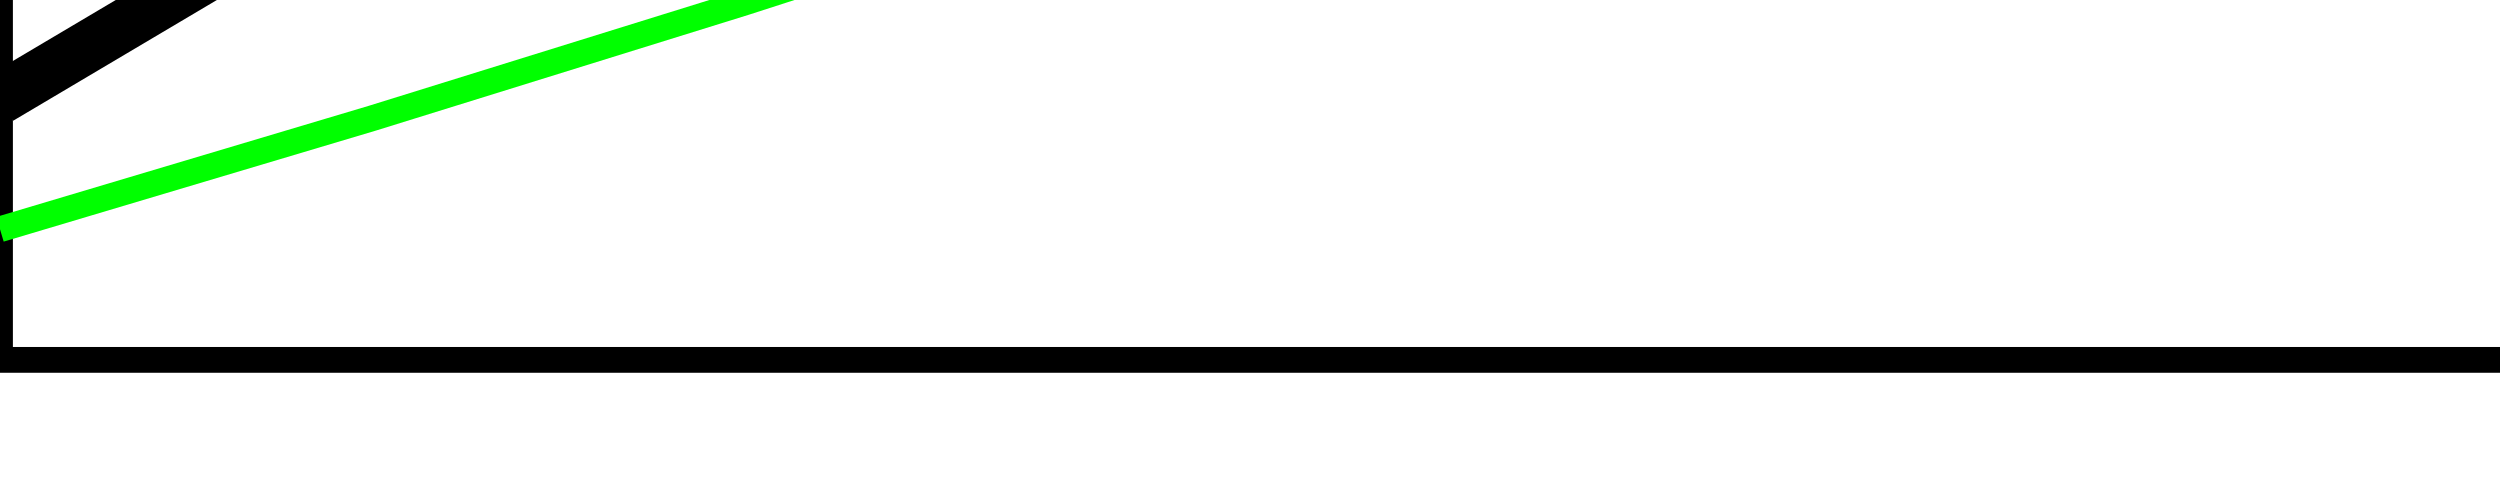 <?xml version='1.0'?>
<!-- This file was generated by dvisvgm 1.8.1 -->
<svg height='9.925pt' version='1.1' viewBox='116.376 214.713 51.72 9.925' width='51.72pt' xmlns='http://www.w3.org/2000/svg' xmlns:xlink='http://www.w3.org/1999/xlink'>
<defs>
<path d='M2.022 -0.01C2.022 -0.667 1.773 -1.056 1.385 -1.056C1.056 -1.056 0.857 -0.807 0.857 -0.528C0.857 -0.259 1.056 0 1.385 0C1.504 0 1.634 -0.04 1.734 -0.13C1.763 -0.149 1.773 -0.159 1.783 -0.159S1.803 -0.149 1.803 -0.01C1.803 0.727 1.455 1.325 1.126 1.654C1.016 1.763 1.016 1.783 1.016 1.813C1.016 1.883 1.066 1.923 1.116 1.923C1.225 1.923 2.022 1.156 2.022 -0.01Z' id='g0-59'/>
<path d='M4.503 -4.294C4.503 -4.334 4.473 -4.394 4.403 -4.394C4.294 -4.394 3.895 -3.995 3.726 -3.706C3.507 -4.244 3.118 -4.403 2.8 -4.403C1.624 -4.403 0.399 -2.929 0.399 -1.484C0.399 -0.508 0.986 0.11 1.714 0.11C2.142 0.11 2.531 -0.13 2.889 -0.488C2.8 -0.139 2.471 1.205 2.441 1.295C2.361 1.574 2.281 1.614 1.724 1.624C1.594 1.624 1.494 1.624 1.494 1.823C1.494 1.833 1.494 1.933 1.624 1.933C1.943 1.933 2.291 1.903 2.62 1.903C2.959 1.903 3.318 1.933 3.646 1.933C3.696 1.933 3.826 1.933 3.826 1.734C3.826 1.624 3.726 1.624 3.567 1.624C3.088 1.624 3.088 1.554 3.088 1.465C3.088 1.395 3.108 1.335 3.128 1.245L4.503 -4.294ZM1.743 -0.11C1.146 -0.11 1.106 -0.877 1.106 -1.046C1.106 -1.524 1.395 -2.61 1.564 -3.029C1.873 -3.766 2.391 -4.184 2.8 -4.184C3.447 -4.184 3.587 -3.377 3.587 -3.308C3.587 -3.248 3.039 -1.066 3.009 -1.026C2.859 -0.747 2.301 -0.11 1.743 -0.11Z' id='g0-113'/>
<path d='M4.663 -3.706C4.663 -4.244 4.403 -4.403 4.224 -4.403C3.975 -4.403 3.736 -4.144 3.736 -3.925C3.736 -3.796 3.786 -3.736 3.895 -3.626C4.105 -3.427 4.234 -3.168 4.234 -2.809C4.234 -2.391 3.626 -0.11 2.461 -0.11C1.953 -0.11 1.724 -0.458 1.724 -0.976C1.724 -1.534 1.993 -2.262 2.301 -3.088C2.371 -3.258 2.421 -3.397 2.421 -3.587C2.421 -4.035 2.102 -4.403 1.604 -4.403C0.667 -4.403 0.289 -2.959 0.289 -2.869C0.289 -2.77 0.389 -2.77 0.408 -2.77C0.508 -2.77 0.518 -2.79 0.568 -2.949C0.857 -3.955 1.285 -4.184 1.574 -4.184C1.654 -4.184 1.823 -4.184 1.823 -3.865C1.823 -3.616 1.724 -3.347 1.654 -3.168C1.215 -2.012 1.086 -1.554 1.086 -1.126C1.086 -0.05 1.963 0.11 2.421 0.11C4.095 0.11 4.663 -3.188 4.663 -3.706Z' id='g0-118'/>
<path d='M3.328 -3.009C3.387 -3.268 3.616 -4.184 4.314 -4.184C4.364 -4.184 4.603 -4.184 4.812 -4.055C4.533 -4.005 4.334 -3.756 4.334 -3.517C4.334 -3.357 4.443 -3.168 4.712 -3.168C4.932 -3.168 5.25 -3.347 5.25 -3.746C5.25 -4.264 4.663 -4.403 4.324 -4.403C3.746 -4.403 3.397 -3.875 3.278 -3.646C3.029 -4.304 2.491 -4.403 2.202 -4.403C1.166 -4.403 0.598 -3.118 0.598 -2.869C0.598 -2.77 0.697 -2.77 0.717 -2.77C0.797 -2.77 0.827 -2.79 0.847 -2.879C1.186 -3.935 1.843 -4.184 2.182 -4.184C2.371 -4.184 2.72 -4.095 2.72 -3.517C2.72 -3.208 2.55 -2.54 2.182 -1.146C2.022 -0.528 1.674 -0.11 1.235 -0.11C1.176 -0.11 0.946 -0.11 0.737 -0.239C0.986 -0.289 1.205 -0.498 1.205 -0.777C1.205 -1.046 0.986 -1.126 0.837 -1.126C0.538 -1.126 0.289 -0.867 0.289 -0.548C0.289 -0.09 0.787 0.11 1.225 0.11C1.883 0.11 2.242 -0.588 2.271 -0.648C2.391 -0.279 2.75 0.11 3.347 0.11C4.374 0.11 4.941 -1.176 4.941 -1.425C4.941 -1.524 4.852 -1.524 4.822 -1.524C4.732 -1.524 4.712 -1.484 4.692 -1.415C4.364 -0.349 3.686 -0.11 3.367 -0.11C2.979 -0.11 2.819 -0.428 2.819 -0.767C2.819 -0.986 2.879 -1.205 2.989 -1.644L3.328 -3.009Z' id='g0-120'/>
<path d='M2.336 -4.435C2.336 -4.624 2.322 -4.631 2.127 -4.631C1.681 -4.191 1.046 -4.184 0.76 -4.184V-3.933C0.928 -3.933 1.388 -3.933 1.771 -4.129V-0.572C1.771 -0.342 1.771 -0.251 1.074 -0.251H0.809V0C0.934 -0.007 1.792 -0.028 2.05 -0.028C2.267 -0.028 3.145 -0.007 3.299 0V-0.251H3.034C2.336 -0.251 2.336 -0.342 2.336 -0.572V-4.435Z' id='g2-49'/>
<path d='M3.522 -1.269H3.285C3.264 -1.116 3.194 -0.704 3.103 -0.635C3.048 -0.593 2.511 -0.593 2.413 -0.593H1.13C1.862 -1.241 2.106 -1.437 2.525 -1.764C3.041 -2.176 3.522 -2.608 3.522 -3.271C3.522 -4.115 2.783 -4.631 1.89 -4.631C1.025 -4.631 0.439 -4.024 0.439 -3.382C0.439 -3.027 0.739 -2.992 0.809 -2.992C0.976 -2.992 1.179 -3.11 1.179 -3.361C1.179 -3.487 1.13 -3.731 0.767 -3.731C0.983 -4.226 1.458 -4.38 1.785 -4.38C2.483 -4.38 2.845 -3.836 2.845 -3.271C2.845 -2.664 2.413 -2.183 2.19 -1.932L0.509 -0.272C0.439 -0.209 0.439 -0.195 0.439 0H3.313L3.522 -1.269Z' id='g2-50'/>
<path d='M3.298 2.391C3.298 2.361 3.298 2.341 3.128 2.172C1.883 0.917 1.564 -0.966 1.564 -2.491C1.564 -4.224 1.943 -5.958 3.168 -7.203C3.298 -7.323 3.298 -7.342 3.298 -7.372C3.298 -7.442 3.258 -7.472 3.198 -7.472C3.098 -7.472 2.202 -6.795 1.614 -5.529C1.106 -4.433 0.986 -3.328 0.986 -2.491C0.986 -1.714 1.096 -0.508 1.644 0.618C2.242 1.843 3.098 2.491 3.198 2.491C3.258 2.491 3.298 2.461 3.298 2.391Z' id='g1-40'/>
<path d='M2.879 -2.491C2.879 -3.268 2.77 -4.473 2.222 -5.599C1.624 -6.824 0.767 -7.472 0.667 -7.472C0.608 -7.472 0.568 -7.432 0.568 -7.372C0.568 -7.342 0.568 -7.323 0.757 -7.143C1.734 -6.157 2.301 -4.573 2.301 -2.491C2.301 -0.787 1.933 0.966 0.697 2.222C0.568 2.341 0.568 2.361 0.568 2.391C0.568 2.451 0.608 2.491 0.667 2.491C0.767 2.491 1.664 1.813 2.252 0.548C2.76 -0.548 2.879 -1.654 2.879 -2.491Z' id='g1-41'/>
<path d='M1.265 -0.767L2.321 -1.793C3.875 -3.168 4.473 -3.706 4.473 -4.702C4.473 -5.838 3.577 -6.635 2.361 -6.635C1.235 -6.635 0.498 -5.719 0.498 -4.832C0.498 -4.274 0.996 -4.274 1.026 -4.274C1.196 -4.274 1.544 -4.394 1.544 -4.802C1.544 -5.061 1.365 -5.32 1.016 -5.32C0.936 -5.32 0.917 -5.32 0.887 -5.31C1.116 -5.958 1.654 -6.326 2.232 -6.326C3.138 -6.326 3.567 -5.519 3.567 -4.702C3.567 -3.905 3.068 -3.118 2.521 -2.501L0.608 -0.369C0.498 -0.259 0.498 -0.239 0.498 0H4.194L4.473 -1.734H4.224C4.174 -1.435 4.105 -0.996 4.005 -0.847C3.935 -0.767 3.278 -0.767 3.059 -0.767H1.265Z' id='g1-50'/>
<path d='M1.355 -0.777C1.355 -0.418 1.335 -0.309 0.568 -0.309H0.329V0H6.077L6.496 -2.57H6.247C5.998 -1.036 5.768 -0.309 4.055 -0.309H2.73C2.262 -0.309 2.242 -0.379 2.242 -0.707V-3.367H3.138C4.105 -3.367 4.214 -3.049 4.214 -2.202H4.463V-4.842H4.214C4.214 -3.985 4.105 -3.676 3.138 -3.676H2.242V-6.067C2.242 -6.396 2.262 -6.466 2.73 -6.466H4.015C5.539 -6.466 5.808 -5.918 5.968 -4.533H6.217L5.938 -6.775H0.329V-6.466H0.568C1.335 -6.466 1.355 -6.356 1.355 -5.998V-0.777Z' id='g1-69'/>
<path d='M2.232 -3.517V-6.097C2.232 -6.326 2.232 -6.446 2.451 -6.476C2.55 -6.496 2.839 -6.496 3.039 -6.496C3.935 -6.496 5.051 -6.456 5.051 -5.011C5.051 -4.324 4.812 -3.517 3.337 -3.517H2.232ZM4.334 -3.387C5.3 -3.626 6.077 -4.234 6.077 -5.011C6.077 -5.968 4.941 -6.804 3.477 -6.804H0.349V-6.496H0.588C1.355 -6.496 1.375 -6.386 1.375 -6.027V-0.777C1.375 -0.418 1.355 -0.309 0.588 -0.309H0.349V0C0.707 -0.03 1.415 -0.03 1.803 -0.03S2.899 -0.03 3.258 0V-0.309H3.019C2.252 -0.309 2.232 -0.418 2.232 -0.777V-3.298H3.377C3.537 -3.298 3.955 -3.298 4.304 -2.959C4.682 -2.6 4.682 -2.291 4.682 -1.624C4.682 -0.976 4.682 -0.578 5.091 -0.199C5.499 0.159 6.047 0.219 6.346 0.219C7.123 0.219 7.293 -0.598 7.293 -0.877C7.293 -0.936 7.293 -1.046 7.163 -1.046C7.054 -1.046 7.054 -0.956 7.044 -0.887C6.984 -0.179 6.635 0 6.386 0C5.898 0 5.818 -0.508 5.679 -1.435L5.549 -2.232C5.37 -2.869 4.882 -3.198 4.334 -3.387Z' id='g1-82'/>
<path d='M5.798 -2.301C5.798 -0.887 4.832 -0.09 3.885 -0.09C3.417 -0.09 2.242 -0.339 2.242 -2.232V-6.027C2.242 -6.386 2.262 -6.496 3.029 -6.496H3.268V-6.804C2.919 -6.775 2.182 -6.775 1.803 -6.775S0.677 -6.775 0.329 -6.804V-6.496H0.568C1.335 -6.496 1.355 -6.386 1.355 -6.027V-2.271C1.355 -0.867 2.511 0.219 3.865 0.219C5.011 0.219 5.908 -0.707 6.077 -1.843C6.107 -2.042 6.107 -2.132 6.107 -2.531V-5.719C6.107 -6.047 6.107 -6.496 7.133 -6.496V-6.804C6.775 -6.795 6.296 -6.775 5.958 -6.775C5.609 -6.775 5.131 -6.795 4.772 -6.804V-6.496C5.798 -6.496 5.798 -6.027 5.798 -5.758V-2.301Z' id='g1-85'/>
<path d='M2.54 2.491V2.092H1.574V-7.073H2.54V-7.472H1.176V2.491H2.54Z' id='g1-91'/>
<path d='M1.584 -7.472H0.219V-7.073H1.186V2.092H0.219V2.491H1.584V-7.472Z' id='g1-93'/>
<path d='M1.763 -4.403L0.369 -4.294V-3.985C1.016 -3.985 1.106 -3.925 1.106 -3.437V-0.757C1.106 -0.309 0.996 -0.309 0.329 -0.309V0C0.648 -0.01 1.186 -0.03 1.425 -0.03C1.773 -0.03 2.122 -0.01 2.461 0V-0.309C1.803 -0.309 1.763 -0.359 1.763 -0.747V-4.403ZM1.803 -6.137C1.803 -6.456 1.554 -6.665 1.275 -6.665C0.966 -6.665 0.747 -6.396 0.747 -6.137C0.747 -5.868 0.966 -5.609 1.275 -5.609C1.554 -5.609 1.803 -5.818 1.803 -6.137Z' id='g1-105'/>
<path d='M1.096 -3.427V-0.757C1.096 -0.309 0.986 -0.309 0.319 -0.309V0C0.667 -0.01 1.176 -0.03 1.445 -0.03C1.704 -0.03 2.222 -0.01 2.56 0V-0.309C1.893 -0.309 1.783 -0.309 1.783 -0.757V-2.59C1.783 -3.626 2.491 -4.184 3.128 -4.184C3.756 -4.184 3.865 -3.646 3.865 -3.078V-0.757C3.865 -0.309 3.756 -0.309 3.088 -0.309V0C3.437 -0.01 3.945 -0.03 4.214 -0.03C4.473 -0.03 4.991 -0.01 5.33 0V-0.309C4.663 -0.309 4.553 -0.309 4.553 -0.757V-2.59C4.553 -3.626 5.26 -4.184 5.898 -4.184C6.526 -4.184 6.635 -3.646 6.635 -3.078V-0.757C6.635 -0.309 6.526 -0.309 5.858 -0.309V0C6.207 -0.01 6.715 -0.03 6.984 -0.03C7.243 -0.03 7.761 -0.01 8.1 0V-0.309C7.582 -0.309 7.332 -0.309 7.323 -0.608V-2.511C7.323 -3.367 7.323 -3.676 7.014 -4.035C6.874 -4.204 6.545 -4.403 5.968 -4.403C5.131 -4.403 4.692 -3.806 4.523 -3.427C4.384 -4.294 3.646 -4.403 3.198 -4.403C2.471 -4.403 2.002 -3.975 1.724 -3.357V-4.403L0.319 -4.294V-3.985C1.016 -3.985 1.096 -3.915 1.096 -3.427Z' id='g1-109'/>
<path d='M1.096 -3.427V-0.757C1.096 -0.309 0.986 -0.309 0.319 -0.309V0C0.667 -0.01 1.176 -0.03 1.445 -0.03C1.704 -0.03 2.222 -0.01 2.56 0V-0.309C1.893 -0.309 1.783 -0.309 1.783 -0.757V-2.59C1.783 -3.626 2.491 -4.184 3.128 -4.184C3.756 -4.184 3.865 -3.646 3.865 -3.078V-0.757C3.865 -0.309 3.756 -0.309 3.088 -0.309V0C3.437 -0.01 3.945 -0.03 4.214 -0.03C4.473 -0.03 4.991 -0.01 5.33 0V-0.309C4.812 -0.309 4.563 -0.309 4.553 -0.608V-2.511C4.553 -3.367 4.553 -3.676 4.244 -4.035C4.105 -4.204 3.776 -4.403 3.198 -4.403C2.471 -4.403 2.002 -3.975 1.724 -3.357V-4.403L0.319 -4.294V-3.985C1.016 -3.985 1.096 -3.915 1.096 -3.427Z' id='g1-110'/>
</defs>
<g id='page1'><g transform="translate(116.376,222.158) scale(1,-1)"><g>
<g stroke="rgb(0.0%,0.0%,0.0%)">
<g fill="rgb(0.0%,0.0%,0.0%)">
<g stroke-width="0.4pt">
<g>
<path d="M  0.0 215.781 L  0.0 0.0 L  258.459 0.0" style="fill:none"/>
<g>
<g transform="matrix(0.0,1.0,-1.0,0.0,0.0,215.781)">
<g>
 <g stroke-width="0.32pt">
 <g stroke-dasharray="none" stroke-dashoffset="0.0pt">
 <g stroke-linecap="round">
 <g stroke-linejoin="round">
 <path d=" M  -1.2 1.6 C  -1.1 1 0.0 0.1 0.3 0.0 C  0.0 -0.1 -1.1 -1 -1.2 -1.6  " style="fill:none"/>
 </g>
 </g>
 </g>
 </g>
 </g>
</g>
</g>
<g>
<g transform="matrix(1.0,0.0,0.0,1.0,258.459,0.0)">
<g>
 <g stroke-width="0.32pt">
 <g stroke-dasharray="none" stroke-dashoffset="0.0pt">
 <g stroke-linecap="round">
 <g stroke-linejoin="round">
 <path d=" M  -1.2 1.6 C  -1.1 1 0.0 0.1 0.3 0.0 C  0.0 -0.1 -1.1 -1 -1.2 -1.6  " style="fill:none"/>
 </g>
 </g>
 </g>
 </g>
 </g>
</g>
</g>
<g>
<g>
<g transform="matrix(1.0,0.0,0.0,1.0,-25.2,212.824)">
<g stroke="rgb(0.0%,0.0%,0.0%)">
<g fill="rgb(0.0%,0.0%,0.0%)">
<g stroke="none" transform="scale(-1,1) translate(116.376,222.158) scale(-1,-1)"><use x='116.376' xlink:href='#g1-69' y='222.158'/>
<use x='123.131' xlink:href='#g1-85' y='222.158'/>
<use x='130.575' xlink:href='#g1-82' y='222.158'/>
</g></g>
</g>
</g>
</g>
</g>
<g>
<g>
<g transform="matrix(1.0,0.0,0.0,1.0,256.507,-7.839)">
<g stroke="rgb(0.0%,0.0%,0.0%)">
<g fill="rgb(0.0%,0.0%,0.0%)">
<g stroke="none" transform="scale(-1,1) translate(116.376,222.158) scale(-1,-1)"><use x='116.376' xlink:href='#g0-113' y='222.158'/>
</g></g>
</g>
</g>
</g>
</g>
<g>
<g stroke="rgb(100.0%,0.0%,0.0%)">
<g fill="rgb(100.0%,0.0%,0.0%)">
<path d="M  0.0 27.03 L  7.704 28.178 L  15.408 29.374 L  23.112 30.617 L  30.816 31.909 L  38.52 33.245 L  46.224 34.629 L  53.928 36.059 L  61.632 37.538 L  69.336 39.062 L  77.041 40.634 L  84.745 42.253 L  92.449 43.919 L  100.153 45.63 L  107.857 47.39 L  115.561 49.195 L  123.265 51.049 L  130.969 52.948 L  138.673 54.895 L  146.377 56.888 L  154.081 58.93 L  161.785 61.016 L  169.489 63.152 L  177.193 65.332 L  184.898 67.562" style="fill:none"/>
<g>
<g>
<g transform="matrix(1.0,0.0,0.0,1.0,188.43,65.062)">
<g stroke="rgb(0.0%,0.0%,0.0%)">
<g fill="rgb(0.0%,0.0%,0.0%)">
<g stroke="none" transform="scale(-1,1) translate(116.376,222.158) scale(-1,-1)"><use x='116.376' xlink:href='#g0-118' y='222.158'/>
<use x='121.187' xlink:href='#g2-49' y='223.652'/>
<use x='125.656' xlink:href='#g1-40' y='222.158'/>
<use x='129.516' xlink:href='#g0-120' y='222.158'/>
<use x='135.189' xlink:href='#g1-41' y='222.158'/>
</g></g>
</g>
</g>
</g>
</g>
</g>
</g>
</g>
<g>
<g stroke="rgb(0.0%,100.0%,0.0%)">
<g fill="rgb(0.0%,100.0%,0.0%)">
<path d="M  0.0 2.702 L  7.704 5 L  15.408 7.393 L  23.112 9.879 L  30.816 12.459 L  38.52 15.133 L  46.224 17.902 L  53.928 20.764 L  61.632 23.719 L  69.336 26.768 L  77.041 29.912 L  84.745 33.149 L  92.449 36.48 L  100.153 39.903 L  107.857 43.422 L  115.561 47.034 L  123.265 50.741 L  130.969 54.54 L  138.673 58.434 L  146.377 62.421 L  154.081 66.503 L  161.785 70.677 L  169.489 74.947 L  177.193 79.309 L  184.898 83.766" style="fill:none"/>
<g>
<g>
<g transform="matrix(1.0,0.0,0.0,1.0,188.43,81.266)">
<g stroke="rgb(0.0%,0.0%,0.0%)">
<g fill="rgb(0.0%,0.0%,0.0%)">
<g stroke="none" transform="scale(-1,1) translate(116.376,222.158) scale(-1,-1)"><use x='116.376' xlink:href='#g0-118' y='222.158'/>
<use x='121.187' xlink:href='#g2-50' y='223.652'/>
<use x='125.656' xlink:href='#g1-40' y='222.158'/>
<use x='129.516' xlink:href='#g0-120' y='222.158'/>
<use x='135.189' xlink:href='#g1-41' y='222.158'/>
</g></g>
</g>
</g>
</g>
</g>
</g>
</g>
</g>
<g>
<g stroke-width="0.4pt">
<g stroke-dasharray="3.0pt,3.0pt" stroke-dashoffset="0.0pt">
<path d="M  0.0 29.732 L  7.704 33.179 L  15.408 36.769 L  23.112 40.497 L  30.816 44.369 L  38.52 48.38 L  46.224 52.533 L  53.928 56.824 L  61.632 61.258 L  69.336 65.831 L  77.041 70.547 L  84.745 75.402 L  92.449 80.399 L  100.153 85.535 L  107.857 90.813 L  115.561 96.23 L  123.265 101.79 L  130.969 107.489 L  138.673 113.33 L  146.377 119.309 L  154.081 125.433 L  161.785 131.694 L  169.489 138.099 L  177.193 144.642 L  184.898 151.328" style="fill:none"/>
</g>
</g>
</g>
<g>
<g stroke-width="0.8pt">
<path d="M  0.0 5.406 L  5.187 8.48 L  10.374 11.641 L  15.56 14.884 L  20.747 18.215 L  25.934 21.63 L  31.121 25.13 L  36.308 28.715 L  41.495 32.385 L  46.681 36.14 L  51.868 39.981 L  57.055 43.906 L  62.242 47.916 L  67.429 52.011 L  72.616 56.192 L  77.803 60.458 L  82.989 64.809 L  88.176 69.243 L  93.363 73.764 L  98.55 78.37 L  103.737 83.06 L  108.924 87.836 L  114.11 92.697 L  119.297 97.643 L  124.484 102.673" style="fill:none"/>
</g>
</g>
<g>
<g stroke-width="0.8pt">
<path d="M  124.524 102.712 L  127.041 103.948 L  129.558 105.195 L  132.075 106.451 L  134.593 107.718 L  137.11 108.993 L  139.627 110.28 L  142.144 111.577 L  144.661 112.883 L  147.179 114.2 L  149.696 115.526 L  152.213 116.863 L  154.73 118.209 L  157.248 119.565 L  159.765 120.931 L  162.282 122.307 L  164.799 123.694 L  167.316 125.09 L  169.834 126.497 L  172.351 127.913 L  174.868 129.34 L  177.385 130.777 L  179.903 132.224 L  182.42 133.681 L  184.937 135.147" style="fill:none"/>
<g>
<g>
<g transform="matrix(1.0,0.0,0.0,1.0,188.67,132.647)">
<g stroke="rgb(0.0%,0.0%,0.0%)">
<g fill="rgb(0.0%,0.0%,0.0%)">
<g stroke="none" transform="scale(-1,1) translate(116.376,222.158) scale(-1,-1)"><use x='116.376' xlink:href='#g1-50' y='222.158'/>
<use x='122.999' xlink:href='#g1-109' y='222.158'/>
<use x='131.27' xlink:href='#g1-105' y='222.158'/>
<use x='134.027' xlink:href='#g1-110' y='222.158'/>
<use x='139.603' xlink:href='#g1-91' y='222.158'/>
<use x='142.36' xlink:href='#g0-118' y='222.158'/>
<use x='147.172' xlink:href='#g2-49' y='223.652'/>
<use x='151.641' xlink:href='#g0-59' y='222.158'/>
<use x='156.058' xlink:href='#g0-118' y='222.158'/>
<use x='160.869' xlink:href='#g2-50' y='223.652'/>
<use x='165.339' xlink:href='#g1-93' y='222.158'/>
</g></g>
</g>
</g>
</g>
</g>
</g>
</g>
</g>
</g>
</g>
</g>
</g>
</g></g>
</svg>
